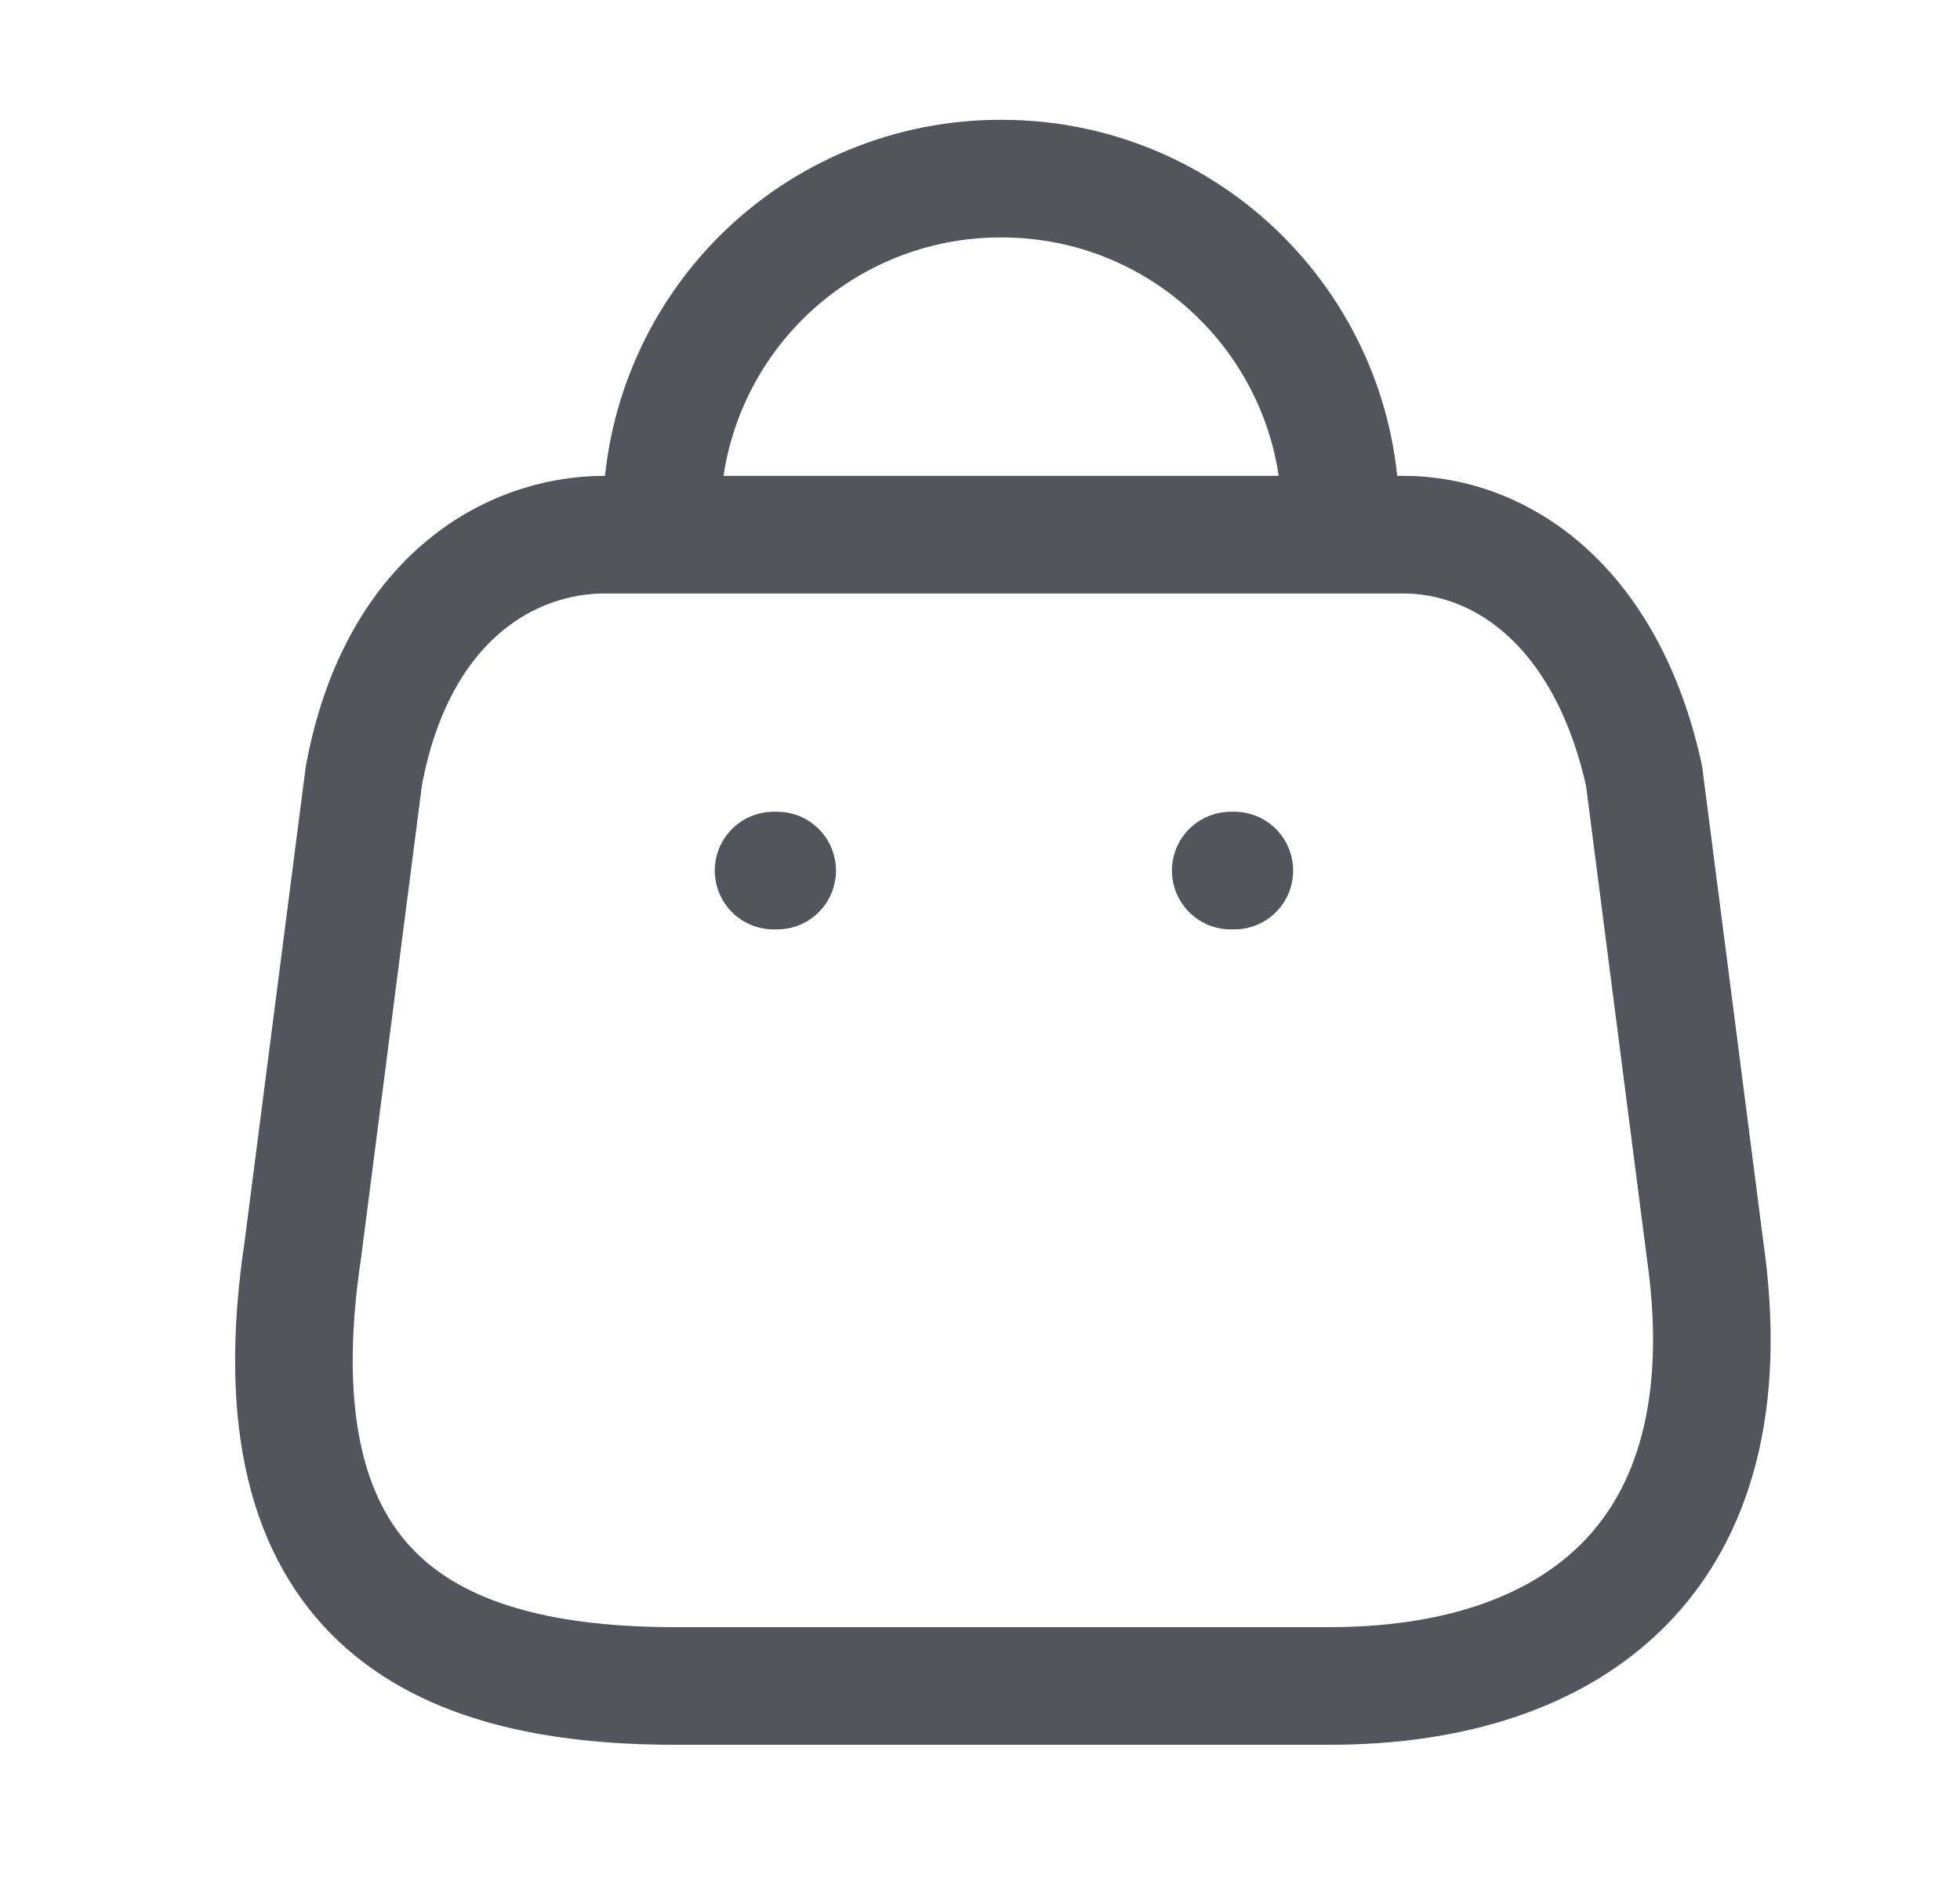 <svg width="25" height="24" viewBox="0 0 25 24" fill="none" xmlns="http://www.w3.org/2000/svg">
<path fill-rule="evenodd" clip-rule="evenodd" d="M16.961 21.5H8.613C5.547 21.5 3.195 20.392 3.863 15.935L4.641 9.893C5.053 7.669 6.471 6.818 7.716 6.818H17.895C19.158 6.818 20.494 7.733 20.97 9.893L21.748 15.935C22.316 19.889 20.027 21.5 16.961 21.5Z" stroke="#53545C" stroke-width="1.5" stroke-linecap="round" stroke-linejoin="round"/>
<path d="M17.099 6.598C17.099 4.212 15.164 2.278 12.778 2.278V2.278C11.629 2.273 10.525 2.726 9.711 3.537C8.897 4.348 8.439 5.449 8.439 6.598V6.598" stroke="#53545C" stroke-width="1.5" stroke-linecap="round" stroke-linejoin="round"/>
<path d="M15.744 11.102H15.698" stroke="#53545C" stroke-width="1.5" stroke-linecap="round" stroke-linejoin="round"/>
<path d="M9.913 11.102H9.867" stroke="#53545C" stroke-width="1.5" stroke-linecap="round" stroke-linejoin="round"/>
</svg>
